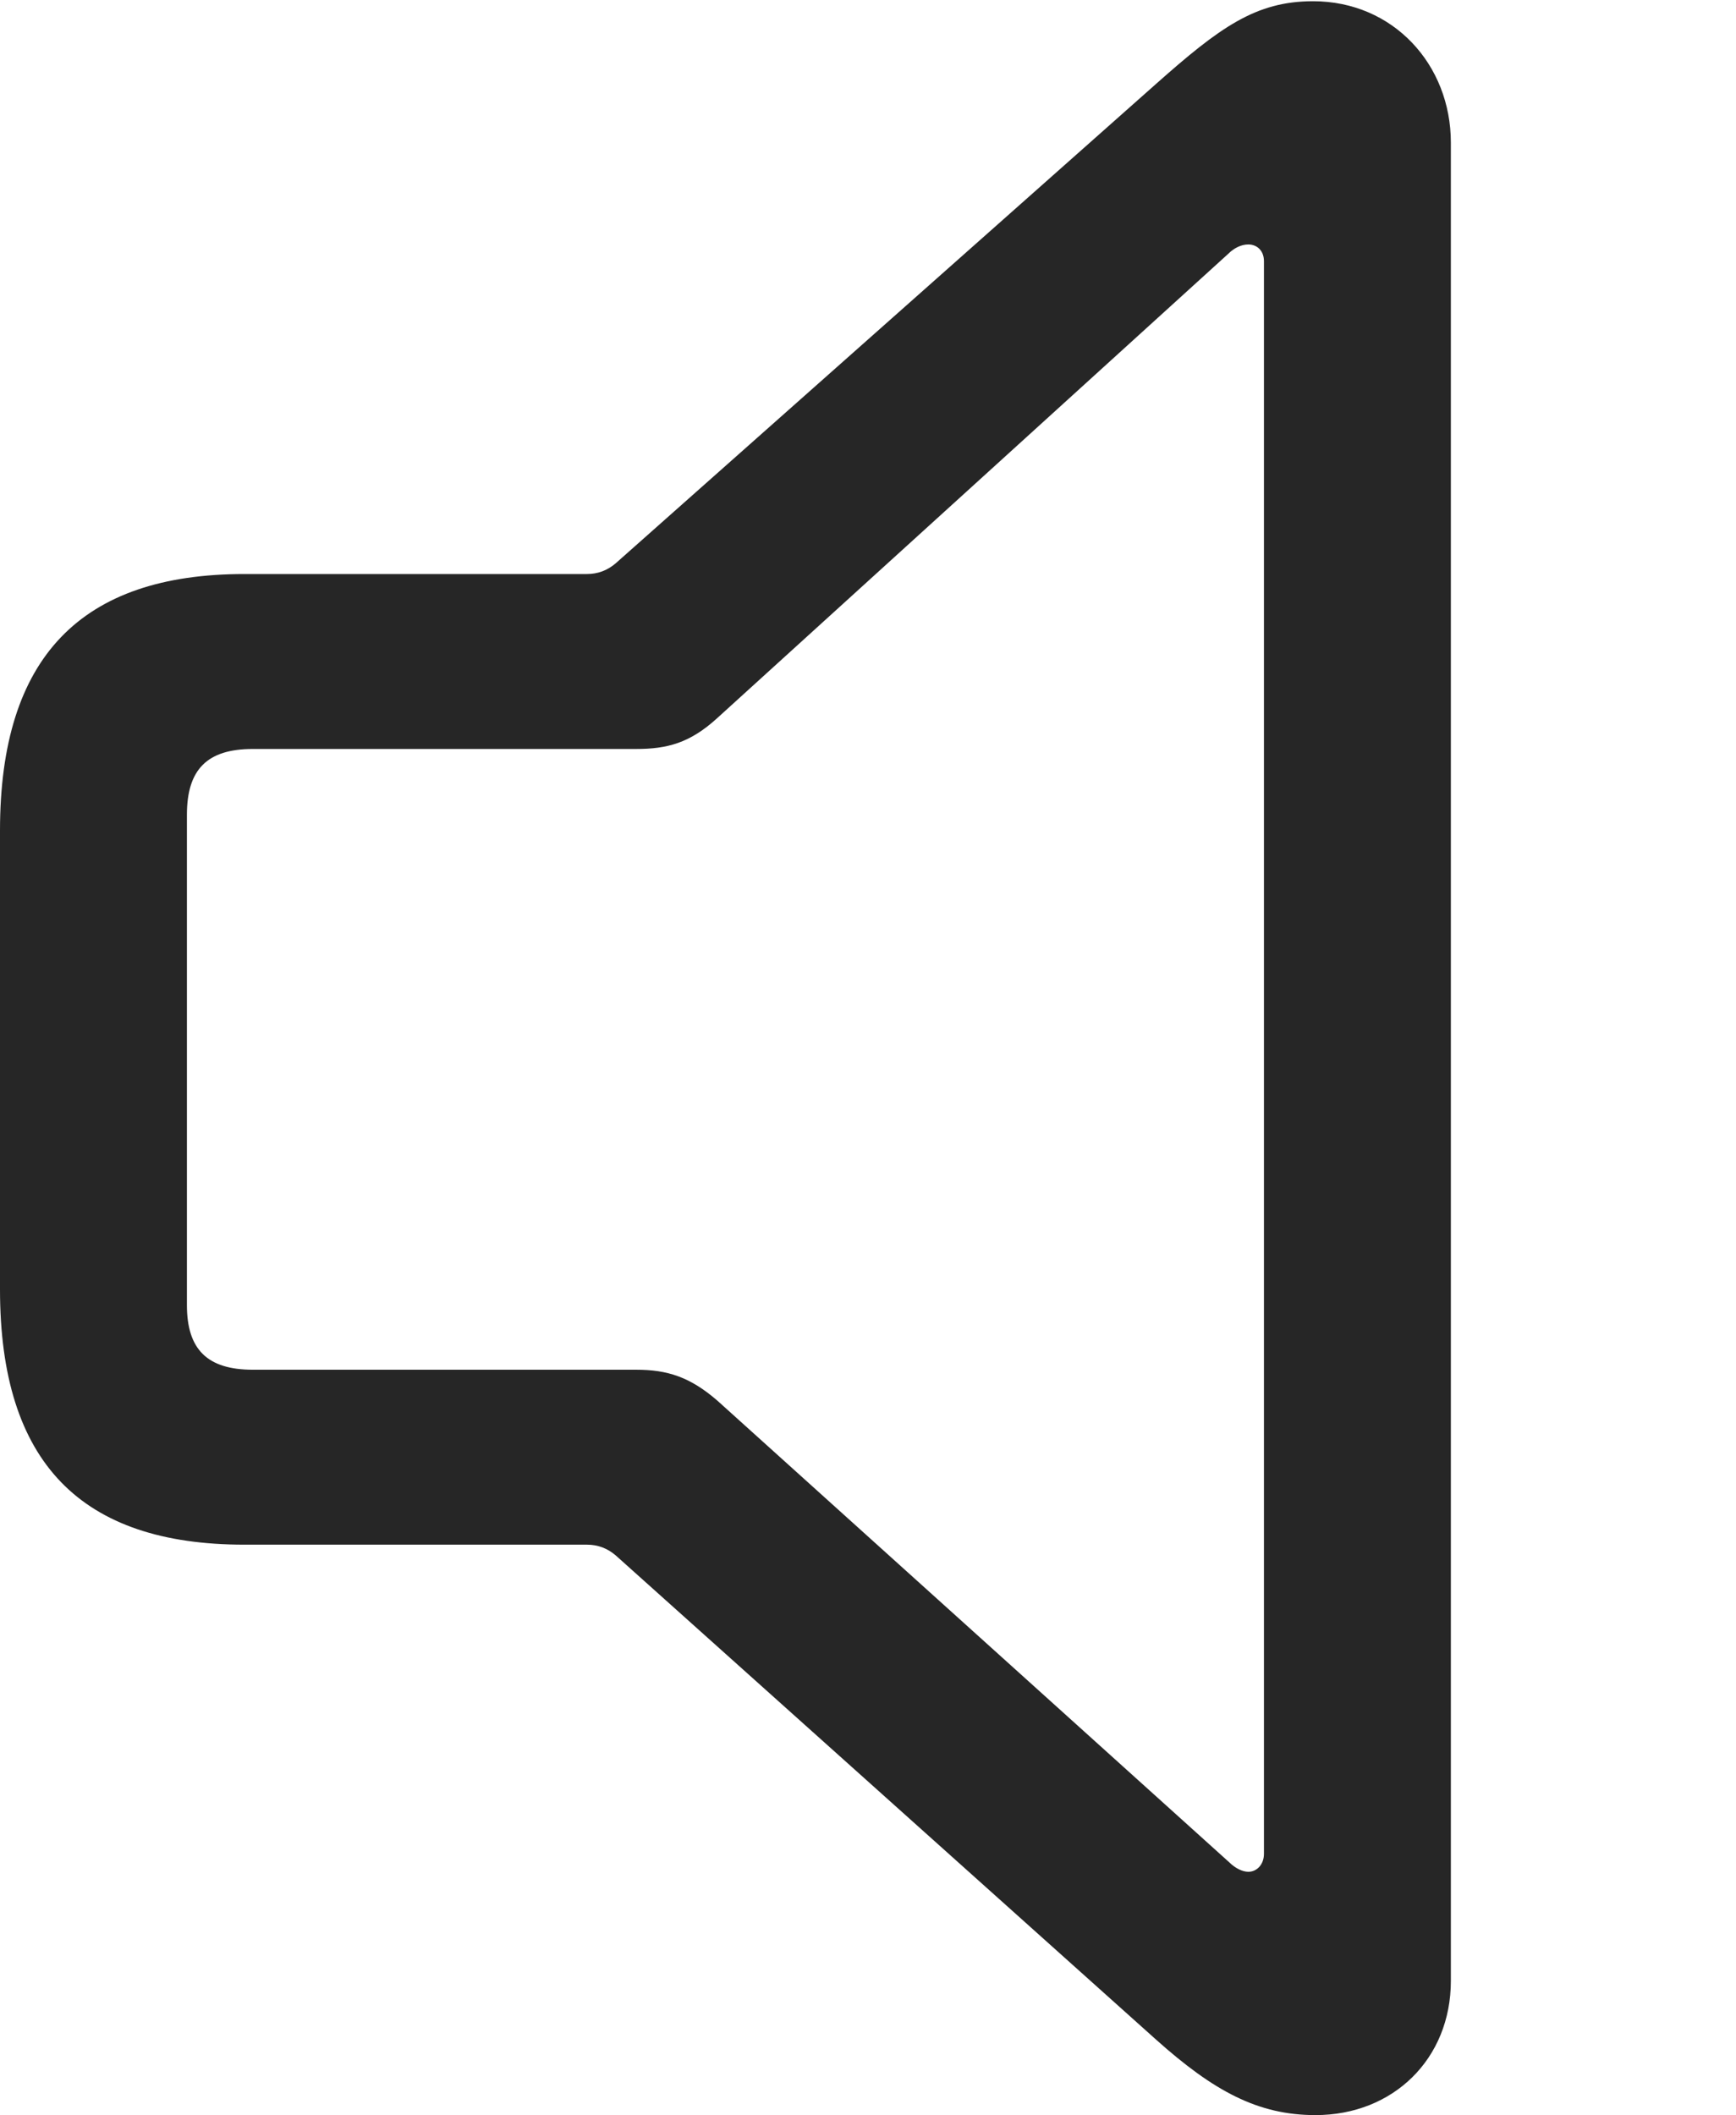 <?xml version="1.0" encoding="UTF-8"?>
<!--Generator: Apple Native CoreSVG 326-->
<!DOCTYPE svg
PUBLIC "-//W3C//DTD SVG 1.1//EN"
       "http://www.w3.org/Graphics/SVG/1.1/DTD/svg11.dtd">
<svg version="1.1" xmlns="http://www.w3.org/2000/svg" xmlns:xlink="http://www.w3.org/1999/xlink" viewBox="0 0 19.811 24.131">
 <g>
  <rect height="24.131" opacity="0" width="19.811" x="0" y="0"/>
  <path d="M2.789 17.623L6.699 17.623C6.822 17.623 6.932 17.664 7.027 17.746L13.193 23.27C13.85 23.857 14.355 24.131 15.012 24.131C15.9 24.131 16.557 23.488 16.557 22.6L16.557 1.627C16.557 0.738 15.9 0.014 14.984 0.014C14.328 0.014 13.918 0.314 13.193 0.957L7.027 6.426C6.932 6.508 6.822 6.549 6.699 6.549L2.789 6.549C0.93 6.549 0 7.492 0 9.475L0 14.711C0 16.693 0.93 17.623 2.789 17.623ZM2.885 15.627C2.365 15.627 2.133 15.395 2.133 14.889L2.133 9.297C2.133 8.777 2.365 8.545 2.885 8.545L7.26 8.545C7.615 8.545 7.875 8.477 8.189 8.189L14.014 2.898C14.082 2.83 14.164 2.789 14.246 2.789C14.342 2.789 14.424 2.857 14.424 2.98L14.424 21.15C14.424 21.273 14.342 21.355 14.246 21.355C14.178 21.355 14.096 21.314 14.027 21.246L8.189 15.982C7.875 15.709 7.615 15.627 7.26 15.627Z" fill="black" fill-opacity="0.85"/>
 </g>
</svg>
